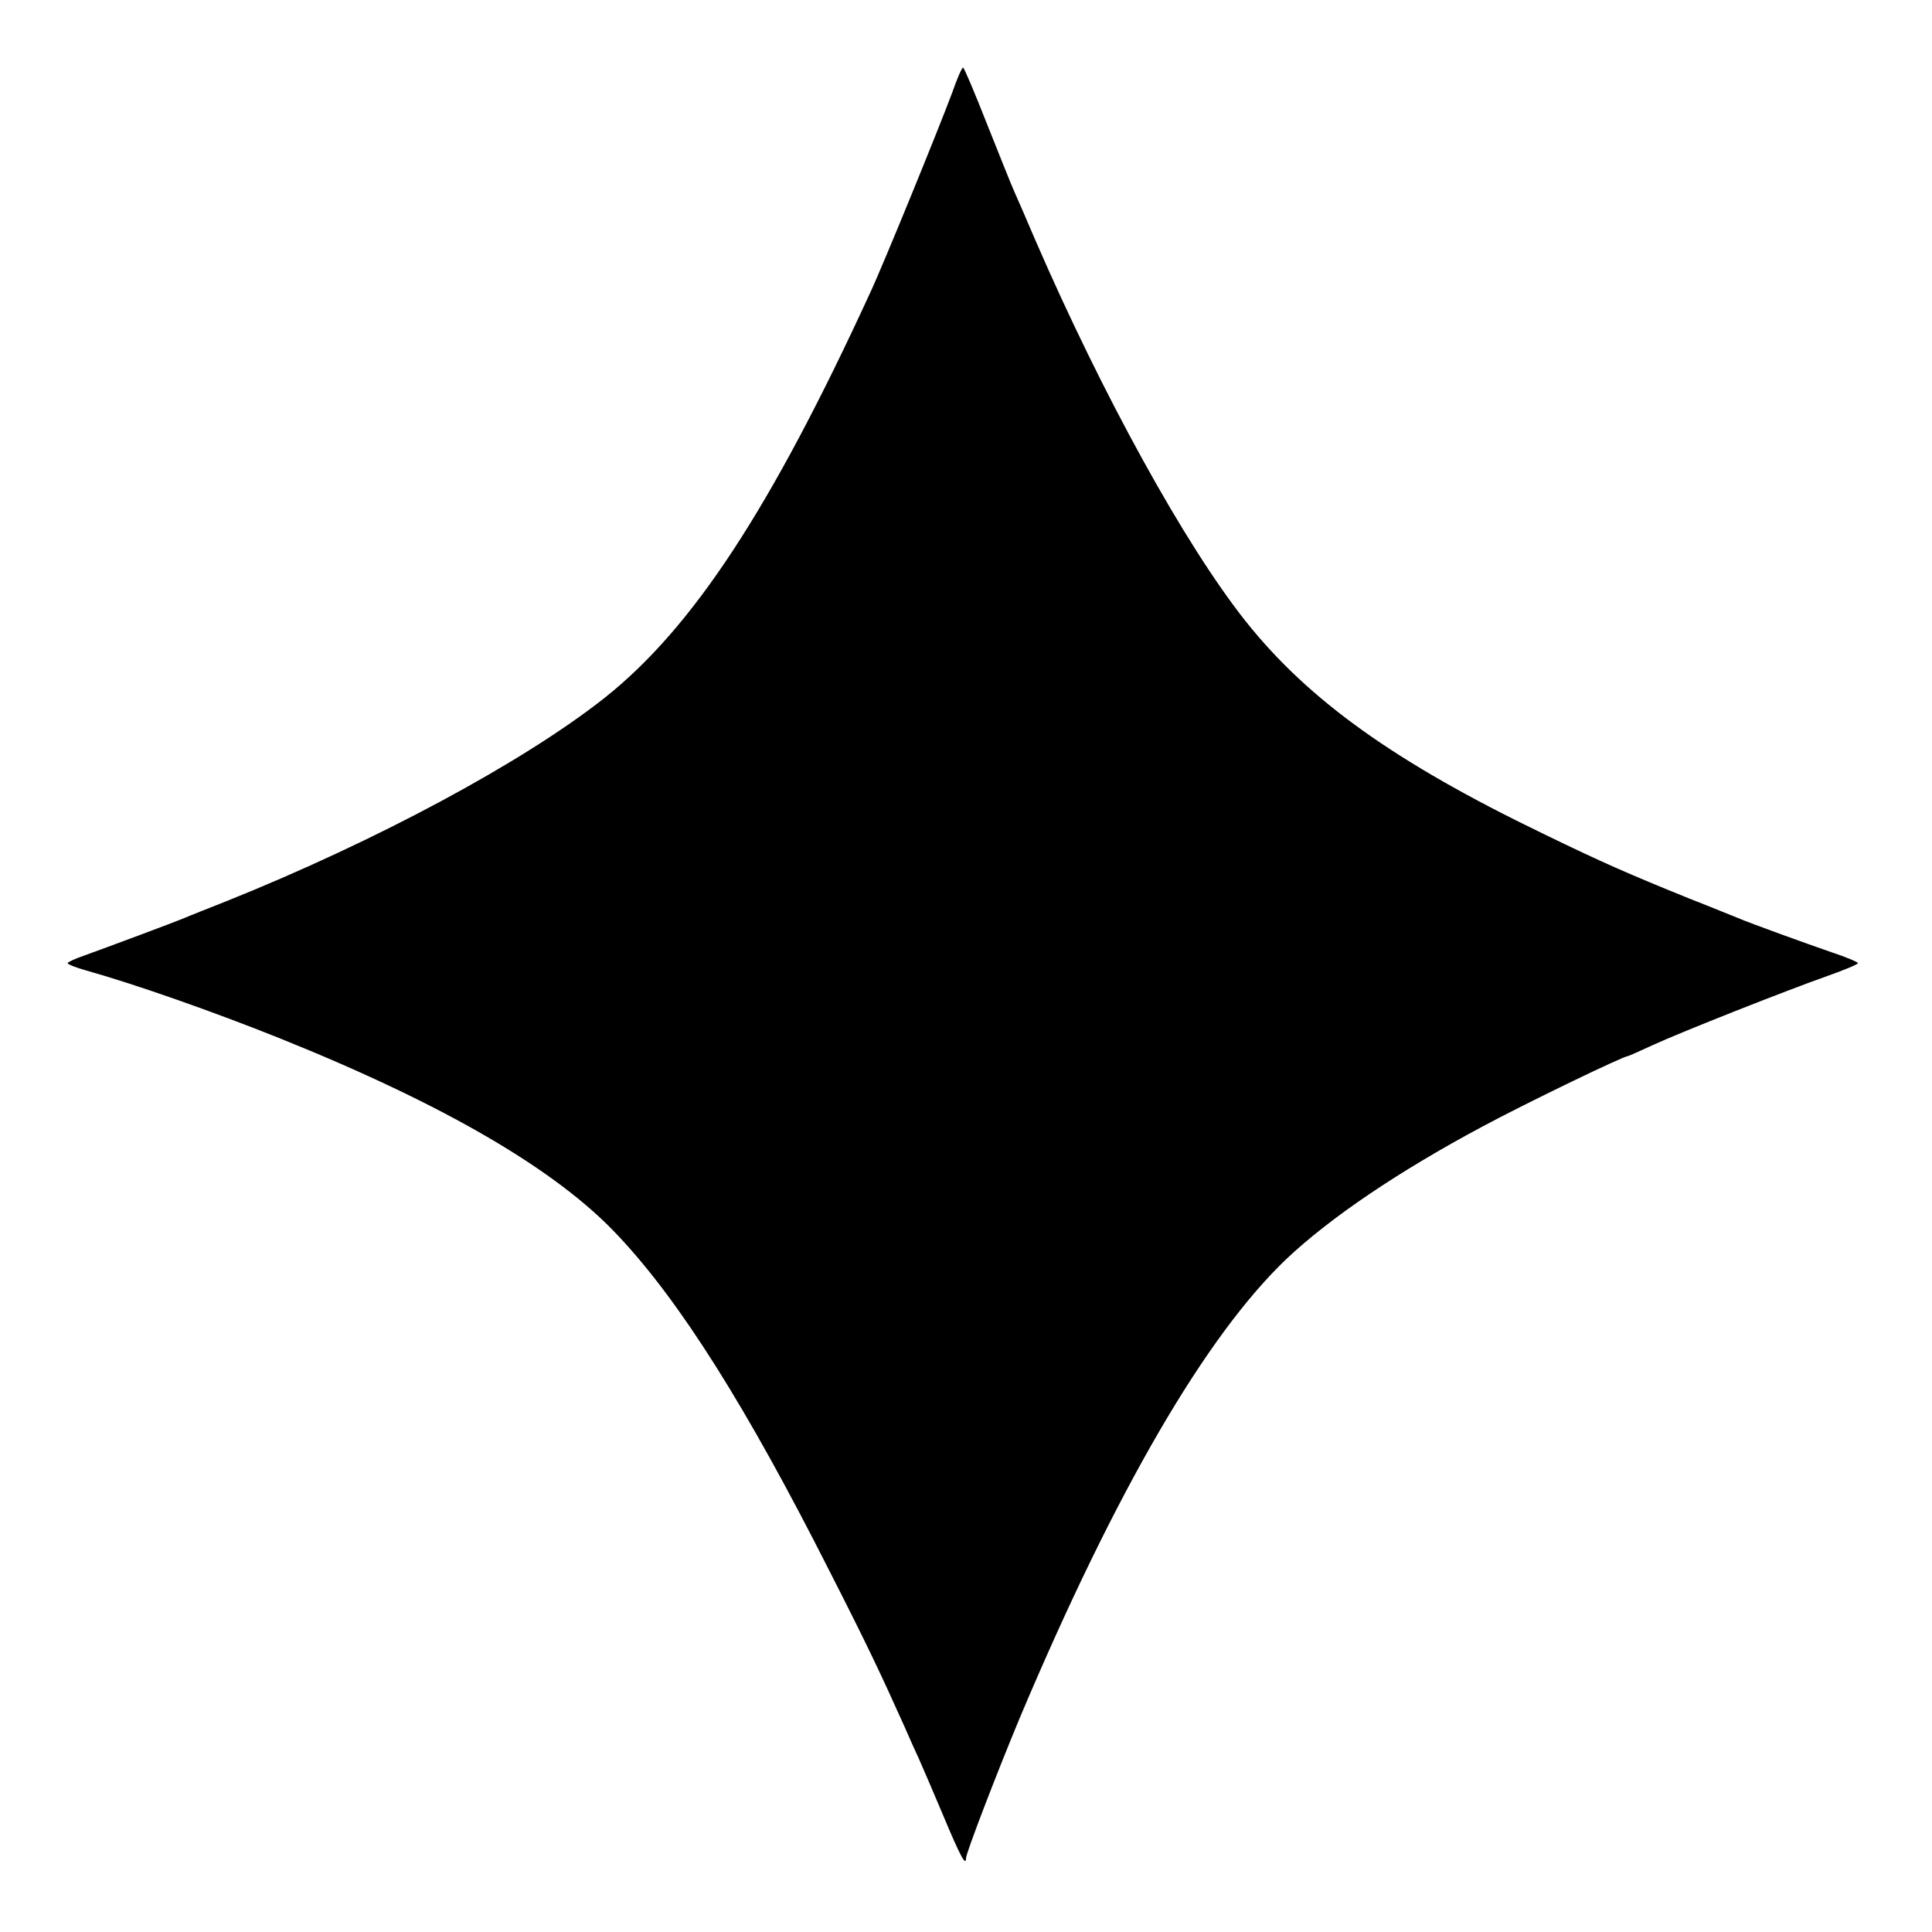 <svg version="1.0" xmlns="http://www.w3.org/2000/svg" width="800" height="800" viewBox="0 0 600 600"><path d="M295.7 28.8c-3.9 10.5-21.2 53-25.5 62.2-30.9 67.2-55.1 104-82.4 125.7-25.3 20-70.9 44.5-117.8 63.3-5.8 2.3-11.4 4.5-12.5 5-3.3 1.4-25.6 9.7-31.2 11.7-2.9 1-5.3 2.1-5.3 2.4 0 .4 2.6 1.4 5.8 2.3 15.3 4.3 39.5 12.8 60.2 21.1 51.2 20.6 86 40.9 105 61.3 19.3 20.5 39.9 53.3 65.4 103.7 12.1 23.7 16.3 32.7 23.4 48.5 1.3 3 3.4 7.7 4.7 10.5 1.2 2.7 4.6 10.6 7.5 17.5 5.1 12.2 7 15.8 7 13.1 0-1.6 9.7-26.8 16.7-43.6 29.8-70.6 57.8-118.7 82.9-142.6 13.6-12.8 34.7-27.1 60.9-41.1 13.2-7.1 43.6-21.8 45-21.8.2 0 3.6-1.5 7.7-3.4 8.9-4.1 41.8-17.1 54.6-21.6 5-1.8 9.2-3.5 9.2-3.9 0-.3-3.7-1.9-8.3-3.4-7.8-2.7-25-8.9-29.2-10.7-1.1-.4-7.8-3.2-15-6-18.5-7.5-26.8-11.1-45.3-20.1-45.8-22.1-72.7-41.3-92.3-65.9-18.9-23.8-44.5-70.3-65.4-118.5-2.6-6.1-5.5-12.8-6.5-15-1-2.2-4.8-11.8-8.6-21.3-3.7-9.4-7-17.2-7.3-17.2-.4 0-1.9 3.5-3.4 7.8z"/></svg>